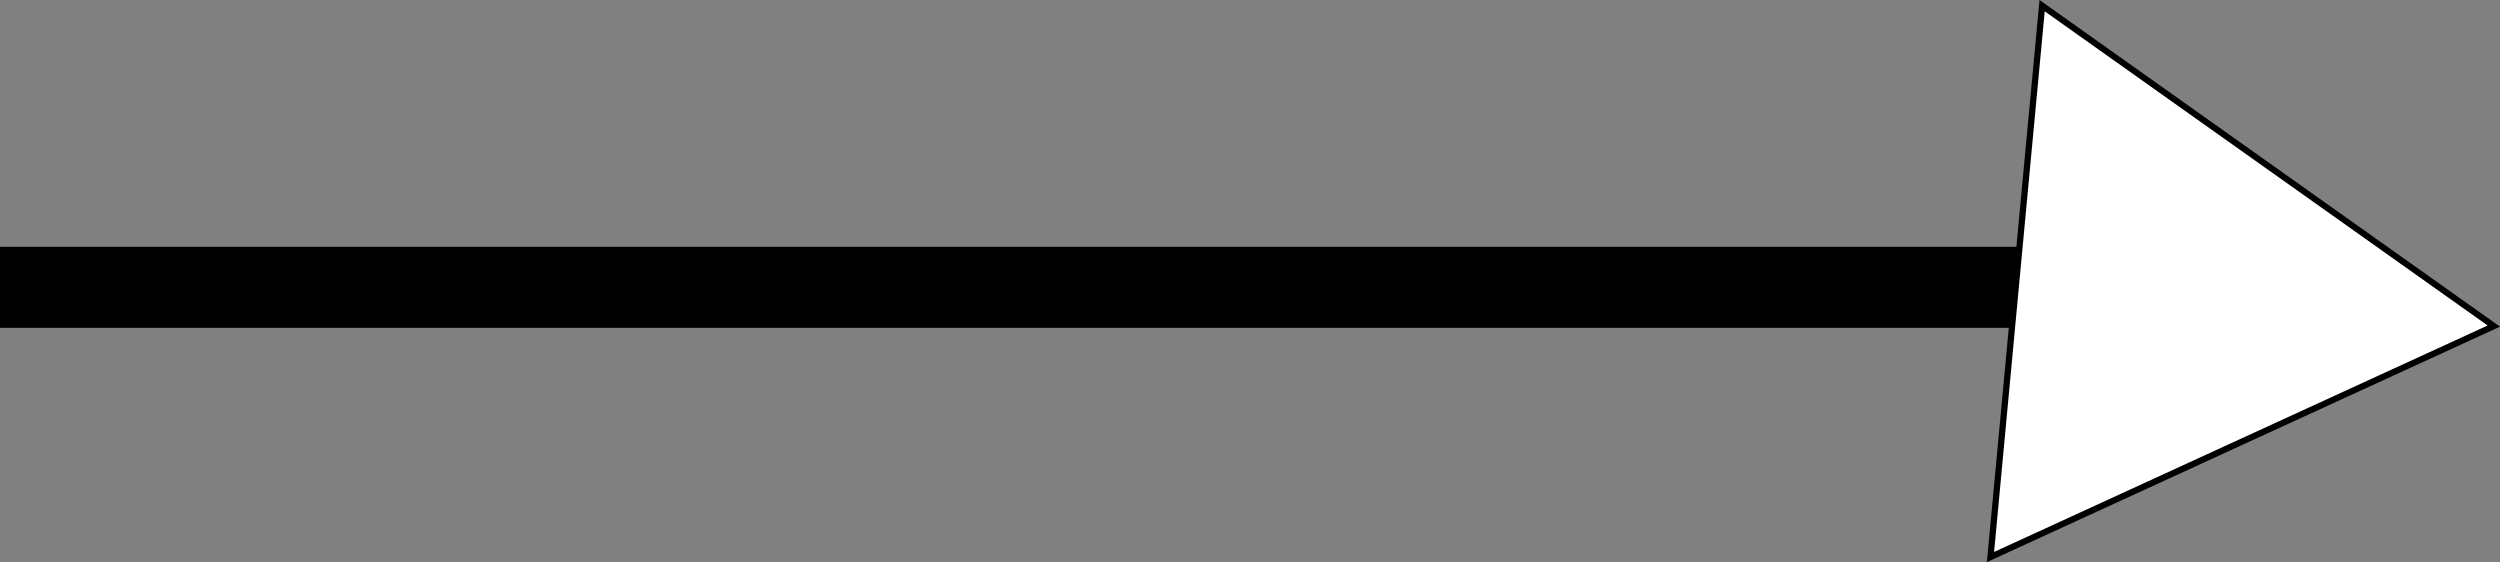 <svg id="Layer_1" data-name="Layer 1" xmlns="http://www.w3.org/2000/svg" viewBox="0 0 401.36 90.25"><rect x="0" y="0" width="401.36" height="90.25" fill="#808080" stroke="none"/><defs><style>.cls-1{fill:none;stroke-width:13px;}.cls-1,.cls-2{stroke:#000;stroke-miterlimit:10;}.cls-2{fill:#fff;fill-rule:evenodd;}</style></defs><title>leftArrowMarker</title><line class="cls-1" y1="46.13" x2="336.38" y2="46.13"/><polygon class="cls-2" points="319.56 89.43 323.7 45.17 327.85 0.91 364.11 26.63 400.37 52.35 359.96 70.89 319.56 89.43"/></svg>